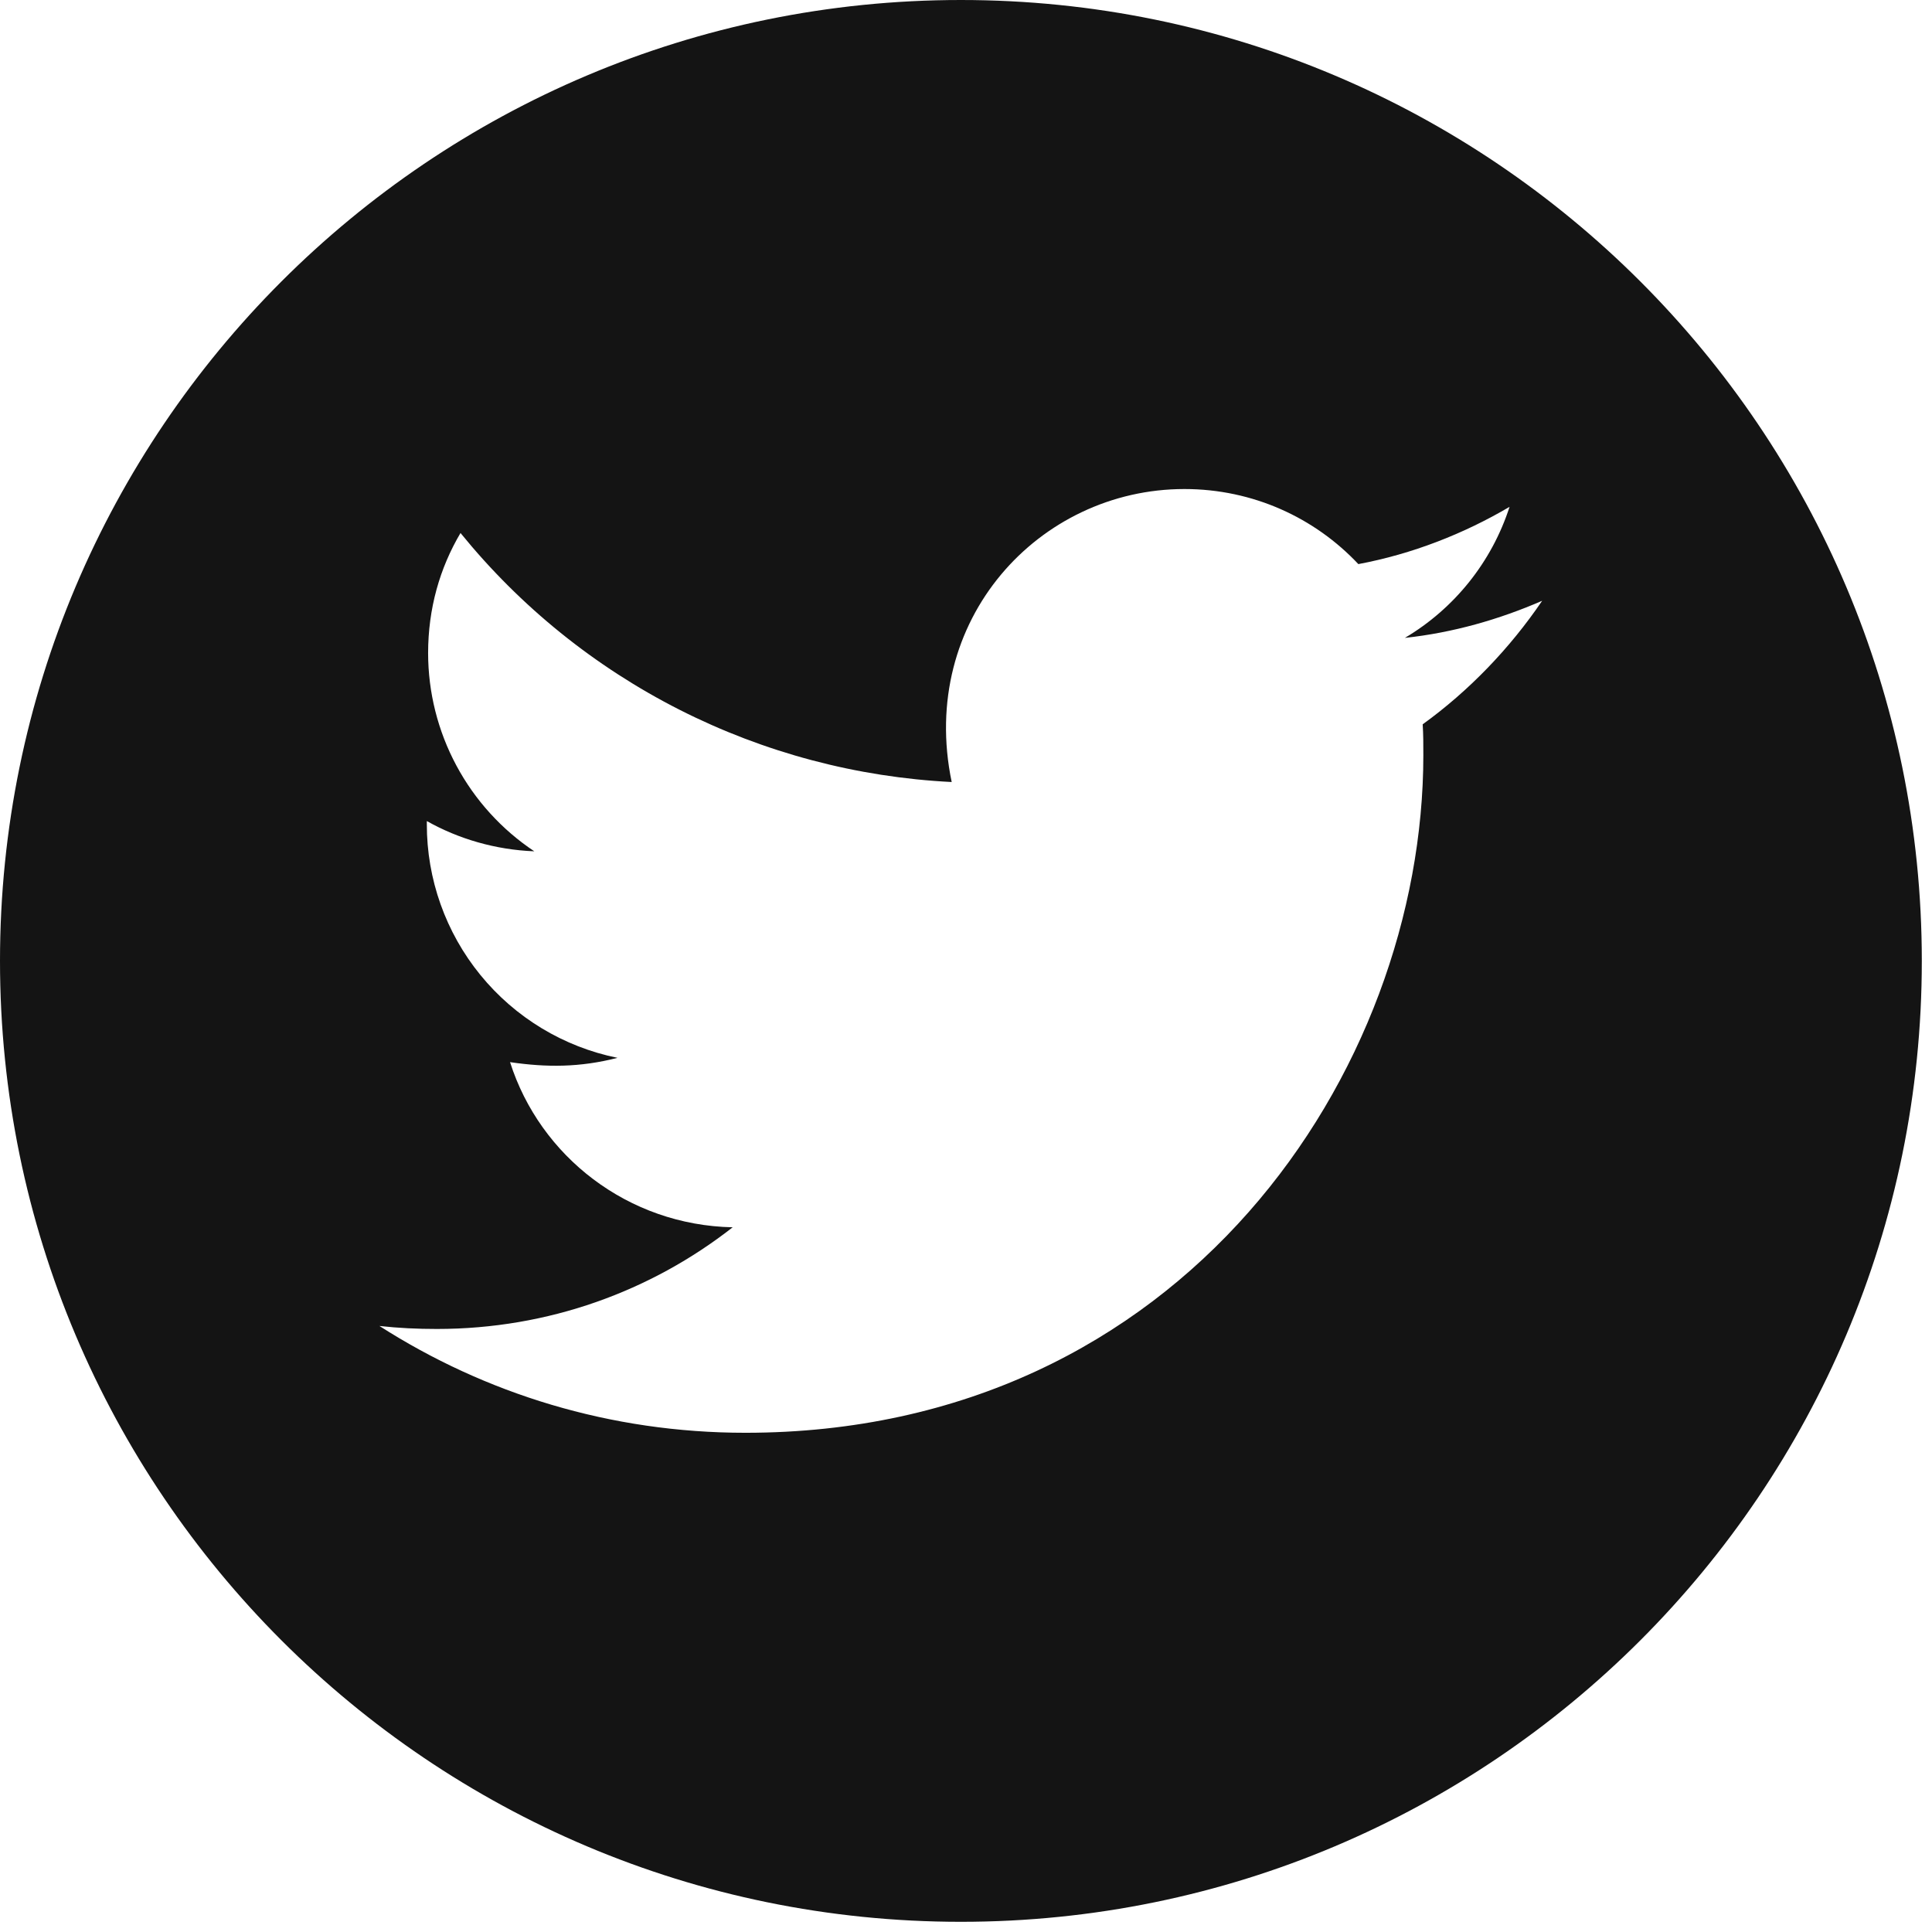 <svg width="139" height="139" viewBox="0 0 139 139" fill="none" xmlns="http://www.w3.org/2000/svg">
<path d="M69.133 0C30.956 0 0 30.956 0 69.133C0 107.311 30.956 138.267 69.133 138.267C107.311 138.267 138.267 107.311 138.267 69.133C138.267 30.956 107.311 0 69.133 0ZM102.357 52.112C102.404 52.838 102.404 53.594 102.404 54.334C102.404 76.988 85.151 103.083 53.625 103.083C43.903 103.083 34.891 100.259 27.298 95.398C28.687 95.552 30.014 95.614 31.434 95.614C39.458 95.614 46.835 92.898 52.714 88.299C45.184 88.145 38.857 83.207 36.696 76.417C39.335 76.803 41.711 76.803 44.427 76.108C40.55 75.32 37.065 73.215 34.564 70.148C32.063 67.082 30.701 63.245 30.709 59.288V59.072C32.977 60.353 35.647 61.14 38.44 61.248C36.092 59.683 34.166 57.563 32.834 55.076C31.501 52.588 30.803 49.811 30.801 46.989C30.801 43.795 31.635 40.878 33.132 38.347C37.435 43.646 42.806 47.979 48.894 51.066C54.983 54.152 61.652 55.923 68.47 56.263C66.047 44.613 74.75 35.184 85.213 35.184C90.151 35.184 94.595 37.252 97.728 40.585C101.601 39.86 105.305 38.409 108.607 36.465C107.326 40.431 104.641 43.779 101.077 45.893C104.533 45.523 107.866 44.566 110.953 43.224C108.623 46.65 105.706 49.69 102.357 52.112V52.112Z" fill="#141414"/>
</svg>
